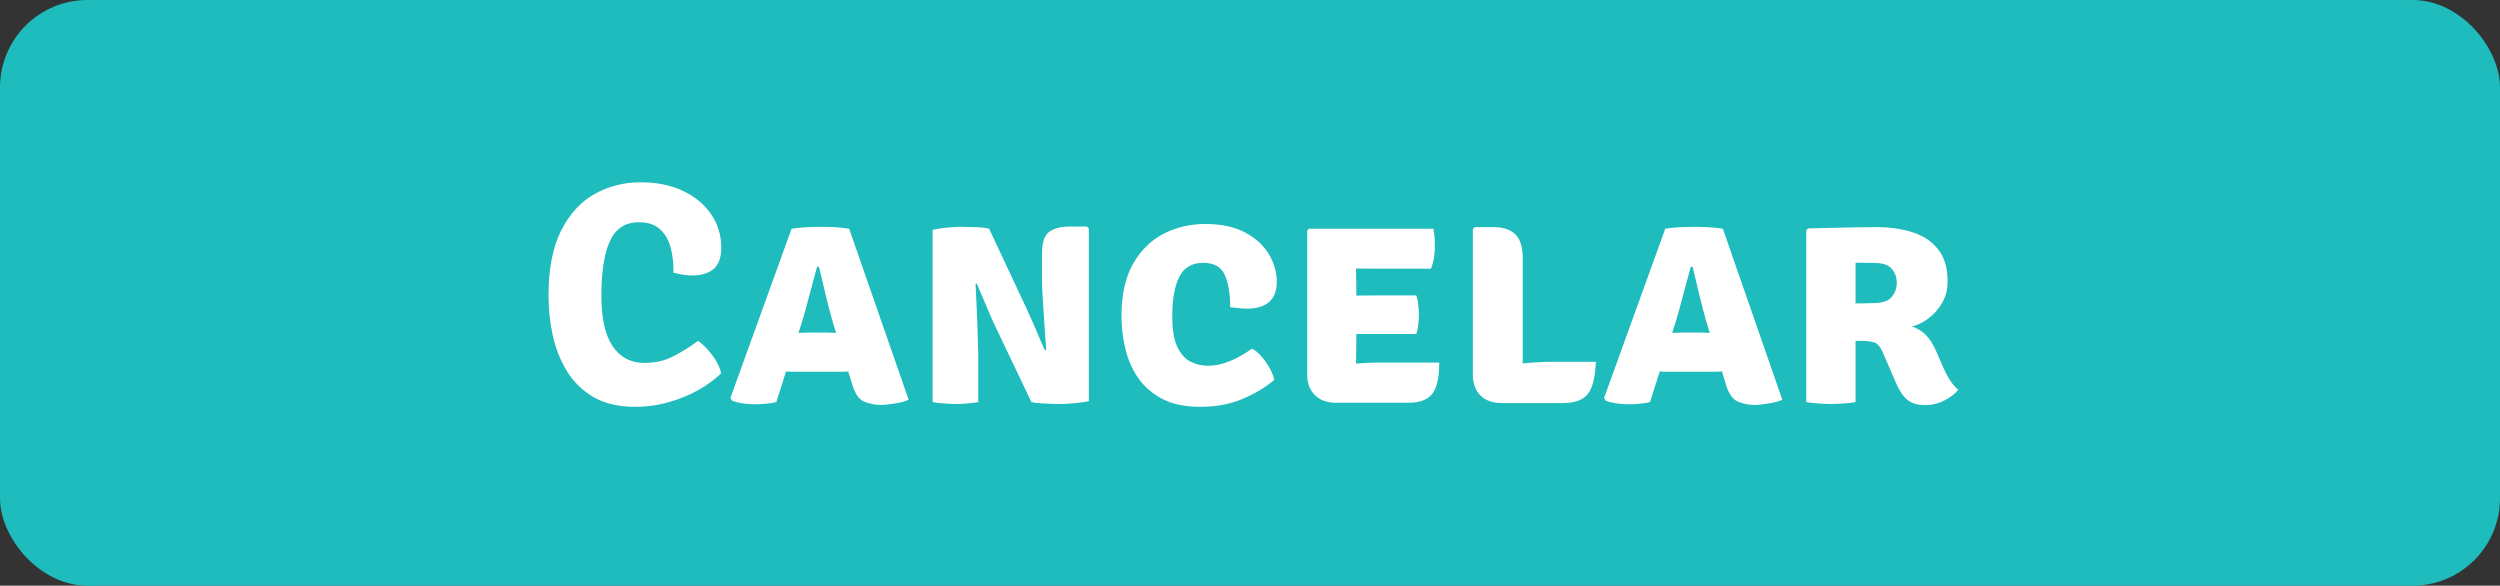 <svg width="286" height="67" viewBox="0 0 286 67" fill="none" xmlns="http://www.w3.org/2000/svg">
<rect x="0" y="0" width="286" height="67" fill="#333333" stroke="none"/>
<rect width="286" height="67" rx="10" fill="#1EBCBC"/>
<path d="M77.043 31.204C77.067 30.208 76.965 29.272 76.737 28.396C76.521 27.508 76.119 26.794 75.531 26.254C74.955 25.702 74.139 25.426 73.083 25.426C71.535 25.426 70.431 26.146 69.771 27.586C69.123 29.014 68.799 31.096 68.799 33.832C68.799 36.388 69.225 38.308 70.077 39.592C70.941 40.876 72.159 41.518 73.731 41.518C74.979 41.518 76.101 41.254 77.097 40.726C78.105 40.198 79.023 39.622 79.851 38.998C80.415 39.382 80.961 39.928 81.489 40.636C82.029 41.344 82.365 42.034 82.497 42.706C81.801 43.39 80.937 44.026 79.905 44.614C78.885 45.19 77.757 45.652 76.521 46C75.285 46.36 74.001 46.54 72.669 46.54C70.785 46.54 69.201 46.174 67.917 45.442C66.645 44.698 65.631 43.714 64.875 42.49C64.119 41.254 63.573 39.886 63.237 38.386C62.913 36.874 62.751 35.344 62.751 33.796C62.751 30.784 63.225 28.324 64.173 26.416C65.133 24.508 66.411 23.104 68.007 22.204C69.603 21.304 71.361 20.854 73.281 20.854C75.141 20.854 76.761 21.184 78.141 21.844C79.533 22.504 80.607 23.398 81.363 24.526C82.131 25.654 82.515 26.926 82.515 28.342C82.515 29.458 82.221 30.268 81.633 30.772C81.057 31.264 80.253 31.51 79.221 31.51C78.801 31.51 78.417 31.48 78.069 31.42C77.733 31.36 77.391 31.288 77.043 31.204ZM91.025 42.526C90.833 42.526 90.647 42.526 90.467 42.526C90.287 42.514 90.107 42.502 89.927 42.49L88.811 46C88.463 46.084 88.085 46.144 87.677 46.18C87.269 46.228 86.843 46.252 86.399 46.252C85.919 46.252 85.433 46.216 84.941 46.144C84.461 46.072 84.065 45.97 83.753 45.838L83.555 45.532L90.557 26.164C91.181 26.068 91.781 26.008 92.357 25.984C92.945 25.96 93.479 25.948 93.959 25.948C94.403 25.948 94.883 25.96 95.399 25.984C95.915 26.008 96.497 26.068 97.145 26.164L103.949 45.73C103.529 45.922 102.995 46.066 102.347 46.162C101.699 46.27 101.177 46.324 100.781 46.324C100.121 46.324 99.485 46.198 98.873 45.946C98.261 45.694 97.799 45.028 97.487 43.948L97.037 42.49C96.845 42.502 96.659 42.514 96.479 42.526C96.299 42.526 96.107 42.526 95.903 42.526H91.025ZM91.745 36.838L91.349 38.08C91.529 38.068 91.709 38.062 91.889 38.062C92.069 38.05 92.255 38.044 92.447 38.044H94.697C94.877 38.044 95.039 38.05 95.183 38.062C95.339 38.062 95.495 38.068 95.651 38.08L95.273 36.856C94.997 35.908 94.721 34.852 94.445 33.688C94.169 32.524 93.917 31.468 93.689 30.52H93.473C93.221 31.432 92.939 32.476 92.627 33.652C92.327 34.828 92.033 35.89 91.745 36.838ZM113.676 36.946C113.592 36.754 113.46 36.454 113.28 36.046C113.1 35.626 112.908 35.176 112.704 34.696C112.5 34.216 112.308 33.766 112.128 33.346C111.96 32.926 111.828 32.62 111.732 32.428L111.606 32.482C111.654 33.43 111.702 34.456 111.75 35.56C111.798 36.652 111.834 37.654 111.858 38.566C111.894 39.466 111.912 40.12 111.912 40.528V46C111.444 46.084 110.994 46.138 110.562 46.162C110.13 46.198 109.728 46.216 109.356 46.216C109.02 46.216 108.6 46.198 108.096 46.162C107.604 46.138 107.136 46.084 106.692 46V26.29C107.136 26.182 107.688 26.098 108.348 26.038C109.008 25.978 109.518 25.948 109.878 25.948C110.25 25.948 110.778 25.96 111.462 25.984C112.146 25.996 112.71 26.056 113.154 26.164L117.384 35.182C117.468 35.35 117.606 35.656 117.798 36.1C118.002 36.544 118.218 37.03 118.446 37.558C118.674 38.086 118.884 38.584 119.076 39.052C119.28 39.508 119.43 39.844 119.526 40.06L119.688 40.024C119.64 39.232 119.574 38.308 119.49 37.252C119.418 36.196 119.352 35.176 119.292 34.192C119.232 33.208 119.202 32.422 119.202 31.834V29.026C119.202 27.754 119.478 26.92 120.03 26.524C120.582 26.116 121.404 25.912 122.496 25.912H124.35L124.566 26.164V45.892C124.098 46 123.534 46.078 122.874 46.126C122.214 46.186 121.71 46.216 121.362 46.216C121.122 46.216 120.792 46.21 120.372 46.198C119.952 46.186 119.52 46.168 119.076 46.144C118.644 46.12 118.284 46.072 117.996 46L113.676 36.946ZM140.734 35.146C140.734 33.622 140.53 32.398 140.122 31.474C139.714 30.538 138.892 30.07 137.656 30.07C136.372 30.07 135.46 30.598 134.92 31.654C134.38 32.71 134.11 34.228 134.11 36.208C134.11 37.72 134.302 38.884 134.686 39.7C135.082 40.504 135.586 41.062 136.198 41.374C136.81 41.686 137.458 41.842 138.142 41.842C139.03 41.842 139.918 41.65 140.806 41.266C141.706 40.87 142.51 40.408 143.218 39.88C143.602 40.072 143.974 40.378 144.334 40.798C144.694 41.218 145.006 41.668 145.27 42.148C145.534 42.628 145.702 43.066 145.774 43.462C144.778 44.314 143.566 45.04 142.138 45.64C140.722 46.24 139.108 46.54 137.296 46.54C135.556 46.54 134.104 46.234 132.94 45.622C131.788 45.01 130.87 44.206 130.186 43.21C129.502 42.202 129.016 41.086 128.728 39.862C128.44 38.638 128.296 37.408 128.296 36.172C128.296 33.712 128.74 31.708 129.628 30.16C130.528 28.6 131.704 27.454 133.156 26.722C134.62 25.99 136.186 25.624 137.854 25.624C139.726 25.624 141.268 25.954 142.48 26.614C143.692 27.274 144.592 28.108 145.18 29.116C145.768 30.124 146.062 31.162 146.062 32.23C146.062 34.282 144.91 35.308 142.606 35.308C142.33 35.308 142.03 35.29 141.706 35.254C141.382 35.218 141.058 35.182 140.734 35.146ZM164.649 41.482C164.649 43.198 164.379 44.392 163.839 45.064C163.311 45.736 162.411 46.072 161.139 46.072H152.841C151.821 46.072 151.017 45.784 150.429 45.208C149.841 44.62 149.547 43.834 149.547 42.85V26.362L149.745 26.164H163.983C164.067 26.572 164.115 26.962 164.127 27.334C164.139 27.706 164.145 28.06 164.145 28.396C164.145 28.72 164.109 29.086 164.037 29.494C163.977 29.902 163.869 30.316 163.713 30.736H157.413C156.909 30.736 156.147 30.73 155.127 30.718C155.139 31.09 155.145 31.408 155.145 31.672C155.157 31.936 155.163 32.254 155.163 32.626V33.814C156.159 33.802 156.909 33.796 157.413 33.796H162.021C162.141 34.12 162.219 34.492 162.255 34.912C162.303 35.32 162.327 35.668 162.327 35.956C162.327 36.292 162.303 36.67 162.255 37.09C162.219 37.498 162.141 37.87 162.021 38.206H157.413C157.185 38.206 156.867 38.206 156.459 38.206C156.051 38.206 155.619 38.206 155.163 38.206V39.376C155.163 39.82 155.157 40.186 155.145 40.474C155.133 40.762 155.127 41.122 155.127 41.554V41.59C155.547 41.566 155.937 41.542 156.297 41.518C156.657 41.494 157.095 41.482 157.611 41.482H164.649ZM182.571 41.392C182.499 43.144 182.193 44.368 181.653 45.064C181.113 45.76 180.153 46.108 178.773 46.108H171.789C170.757 46.108 169.947 45.82 169.359 45.244C168.783 44.656 168.495 43.87 168.495 42.886V26.2L168.711 25.984H170.871C171.963 25.984 172.791 26.26 173.355 26.812C173.919 27.352 174.201 28.258 174.201 29.53V41.572C175.437 41.452 176.547 41.392 177.531 41.392H182.571ZM190.974 42.526C190.782 42.526 190.596 42.526 190.416 42.526C190.236 42.514 190.056 42.502 189.876 42.49L188.76 46C188.412 46.084 188.034 46.144 187.626 46.18C187.218 46.228 186.792 46.252 186.348 46.252C185.868 46.252 185.382 46.216 184.89 46.144C184.41 46.072 184.014 45.97 183.702 45.838L183.504 45.532L190.506 26.164C191.13 26.068 191.73 26.008 192.306 25.984C192.894 25.96 193.428 25.948 193.908 25.948C194.352 25.948 194.832 25.96 195.348 25.984C195.864 26.008 196.446 26.068 197.094 26.164L203.898 45.73C203.478 45.922 202.944 46.066 202.296 46.162C201.648 46.27 201.126 46.324 200.73 46.324C200.07 46.324 199.434 46.198 198.822 45.946C198.21 45.694 197.748 45.028 197.436 43.948L196.986 42.49C196.794 42.502 196.608 42.514 196.428 42.526C196.248 42.526 196.056 42.526 195.852 42.526H190.974ZM191.694 36.838L191.298 38.08C191.478 38.068 191.658 38.062 191.838 38.062C192.018 38.05 192.204 38.044 192.396 38.044H194.646C194.826 38.044 194.988 38.05 195.132 38.062C195.288 38.062 195.444 38.068 195.6 38.08L195.222 36.856C194.946 35.908 194.67 34.852 194.394 33.688C194.118 32.524 193.866 31.468 193.638 30.52H193.422C193.17 31.432 192.888 32.476 192.576 33.652C192.276 34.828 191.982 35.89 191.694 36.838ZM222.805 32.194C222.805 33.118 222.595 33.94 222.175 34.66C221.755 35.38 221.227 35.974 220.591 36.442C219.967 36.91 219.343 37.21 218.719 37.342C219.367 37.558 219.901 37.888 220.321 38.332C220.753 38.776 221.125 39.346 221.437 40.042L222.373 42.184C222.589 42.676 222.835 43.132 223.111 43.552C223.387 43.96 223.693 44.308 224.029 44.596C223.681 45.028 223.159 45.43 222.463 45.802C221.767 46.162 221.011 46.342 220.195 46.342C219.391 46.342 218.737 46.15 218.233 45.766C217.741 45.37 217.309 44.74 216.937 43.876L215.353 40.24C215.101 39.652 214.789 39.298 214.417 39.178C214.045 39.058 213.565 38.998 212.977 38.998H212.275V46C211.795 46.084 211.297 46.138 210.781 46.162C210.277 46.198 209.845 46.216 209.485 46.216C209.149 46.216 208.705 46.198 208.153 46.162C207.601 46.138 207.097 46.084 206.641 46V26.344L206.839 26.128C208.291 26.092 209.653 26.062 210.925 26.038C212.209 26.002 213.487 25.984 214.759 25.984C216.199 25.984 217.531 26.176 218.755 26.56C219.979 26.932 220.957 27.574 221.689 28.486C222.433 29.386 222.805 30.622 222.805 32.194ZM212.275 30.052V34.714C212.695 34.702 213.079 34.696 213.427 34.696C213.787 34.684 214.051 34.678 214.219 34.678C215.299 34.678 216.031 34.444 216.415 33.976C216.799 33.508 216.991 32.962 216.991 32.338C216.991 31.726 216.799 31.198 216.415 30.754C216.031 30.31 215.389 30.088 214.489 30.088C214.057 30.088 213.685 30.082 213.373 30.07C213.061 30.058 212.695 30.052 212.275 30.052Z" fill="white"/>
</svg>
